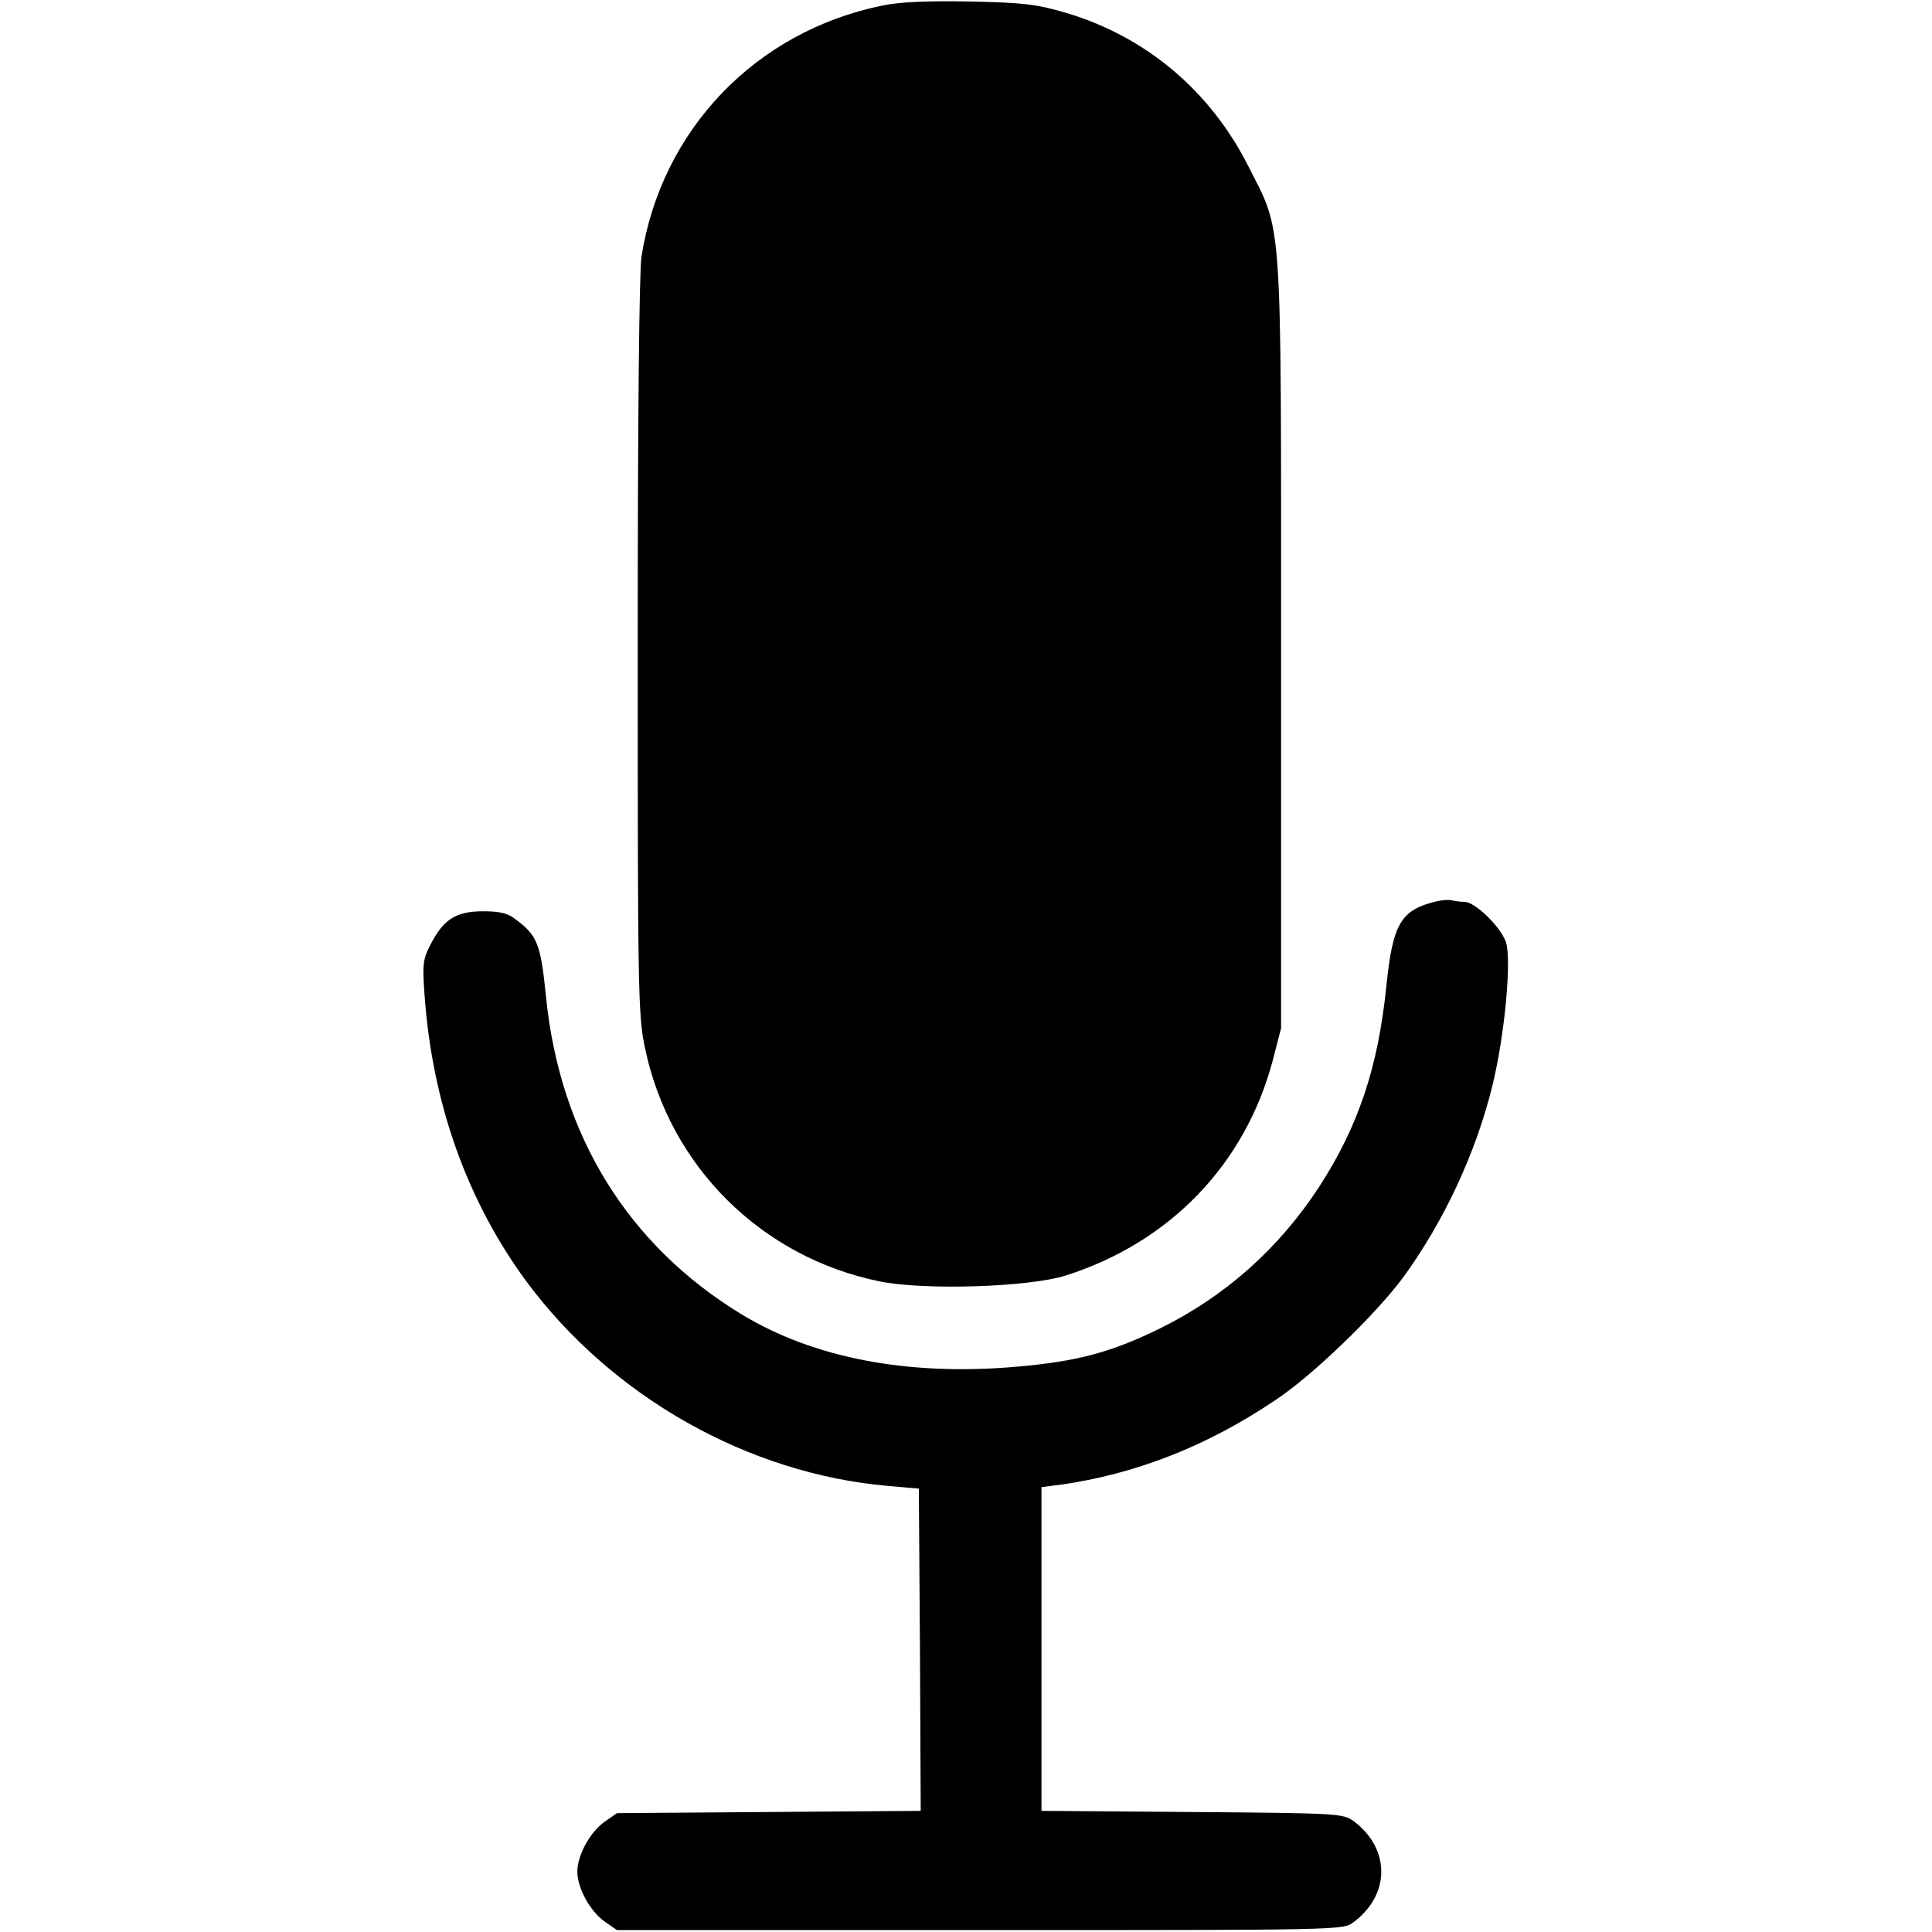 <?xml version="1.0" standalone="no"?>
<!DOCTYPE svg PUBLIC "-//W3C//DTD SVG 20010904//EN"
 "http://www.w3.org/TR/2001/REC-SVG-20010904/DTD/svg10.dtd">
<svg version="1.0" xmlns="http://www.w3.org/2000/svg"
 width="512pt" height="512pt" viewBox="0 0 512 512"
 preserveAspectRatio="xMidYMid meet">

<g transform="translate(0,512) scale(0.1,-0.1)"
fill="#000000" stroke="none">
<path d="M2337 5105 c-335 -69 -584 -329 -637 -665 -6 -41 -10 -421 -10 -1035
0 -909 1 -976 19 -1061 65 -314 308 -556 623 -620 120 -24 396 -15 493 16 276
88 475 295 548 570 l22 85 0 1015 c0 1156 4 1090 -86 1268 -101 201 -272 345
-484 408 -79 23 -111 27 -255 30 -114 2 -186 -1 -233 -11z"/>
<path d="M3805 2731 c-93 -23 -114 -59 -131 -224 -22 -217 -75 -373 -178 -532
-107 -164 -249 -290 -421 -375 -130 -64 -220 -88 -382 -102 -287 -25 -537 23
-728 139 -302 184 -481 475 -518 841 -14 141 -23 163 -81 206 -20 16 -42 21
-86 21 -71 0 -104 -21 -138 -86 -21 -40 -23 -53 -17 -134 20 -287 112 -546
270 -761 227 -306 588 -510 960 -542 l80 -7 3 -427 2 -427 -402 -3 -403 -3
-33 -23 c-39 -28 -72 -89 -72 -132 0 -43 33 -104 72 -132 l33 -23 962 0 c960
0 962 0 990 21 98 73 98 195 0 268 -28 20 -41 21 -428 24 l-399 3 0 429 0 429
48 6 c200 28 390 102 571 224 99 65 265 226 339 325 108 148 194 332 237 509
33 134 51 333 36 380 -14 41 -82 107 -110 107 -11 0 -25 2 -33 4 -7 2 -26 1
-43 -3z"/>
</g>
</svg>
